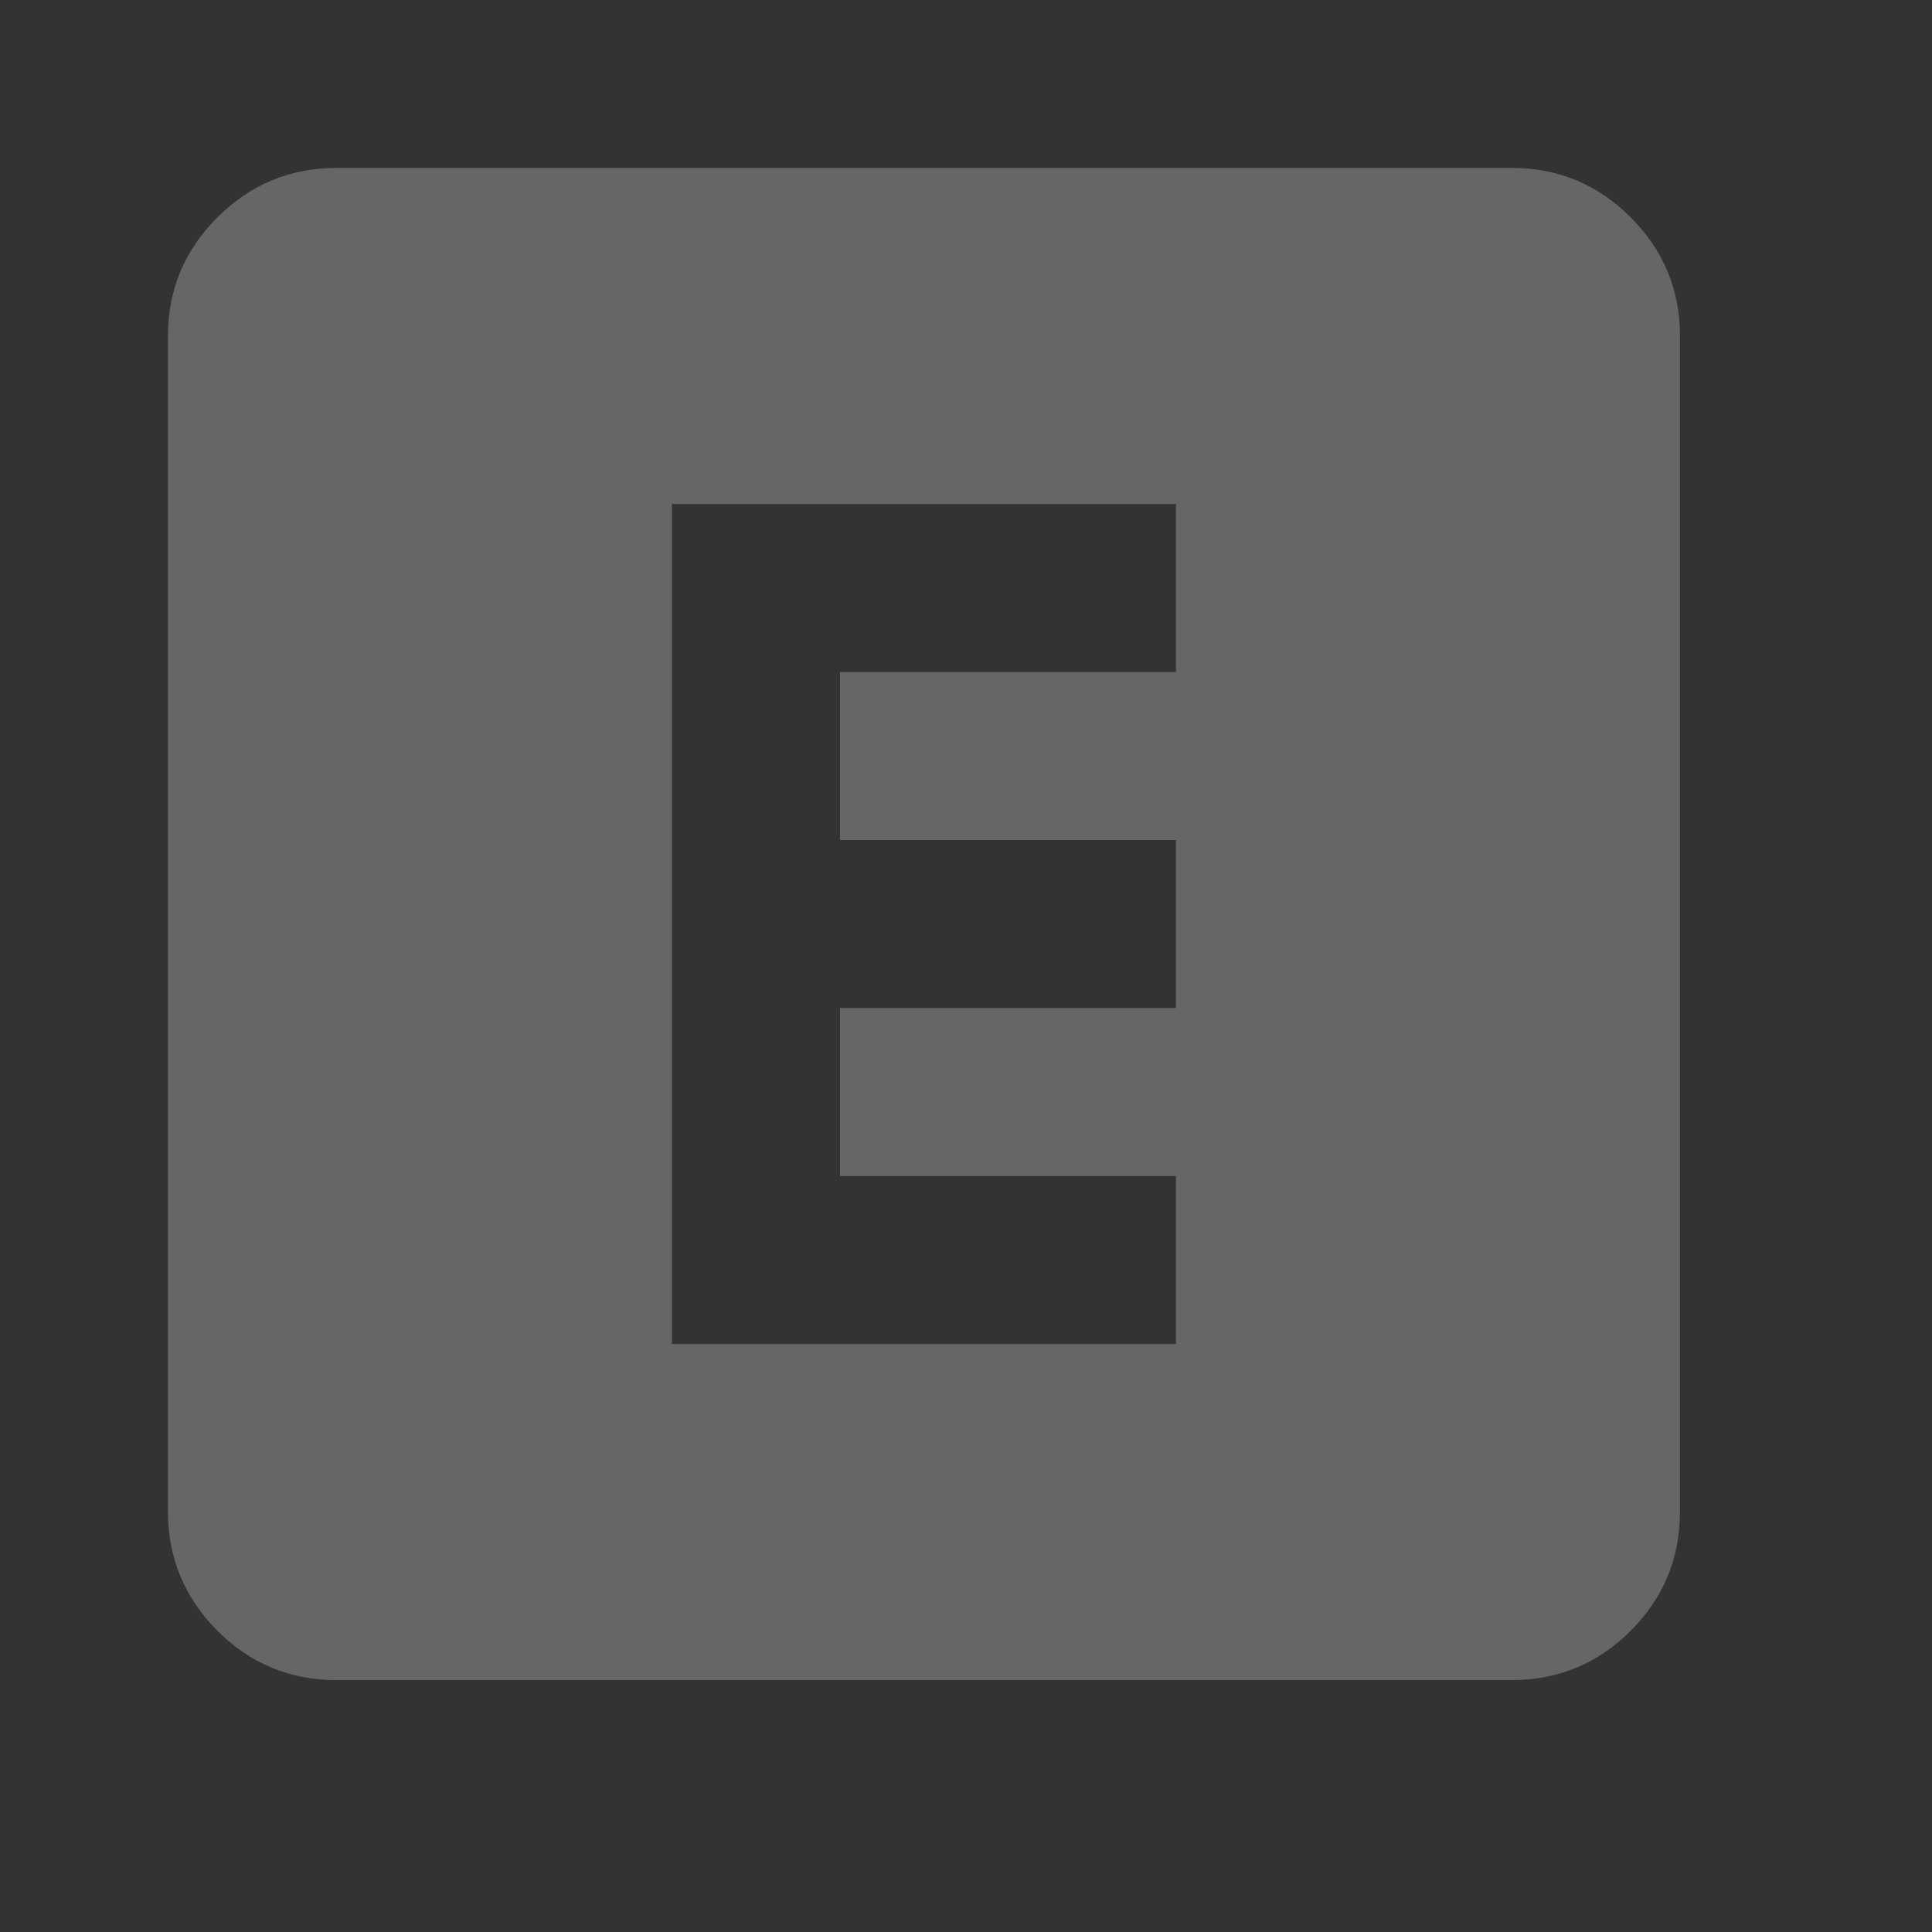 <svg width="15" height="15" viewBox="0 0 15 15" fill="none" xmlns="http://www.w3.org/2000/svg">
<rect x="0" y="0" width="15" height="15" fill="#333333" stroke="none"/>
<path d="M5.217 10.435H9.13V9.131H6.522V7.826H9.13V6.522H6.522V5.217H9.13V3.913H5.217V10.435ZM2.609 13.044C2.25 13.044 1.943 12.916 1.688 12.661C1.433 12.405 1.305 12.098 1.304 11.739V2.609C1.304 2.25 1.432 1.943 1.688 1.688C1.943 1.433 2.25 1.305 2.609 1.304H11.739C12.098 1.304 12.405 1.432 12.661 1.688C12.916 1.944 13.044 2.251 13.043 2.609V11.739C13.043 12.098 12.916 12.405 12.661 12.661C12.405 12.916 12.098 13.044 11.739 13.044H2.609Z" fill="white" fill-opacity="0.25"/>
</svg>
